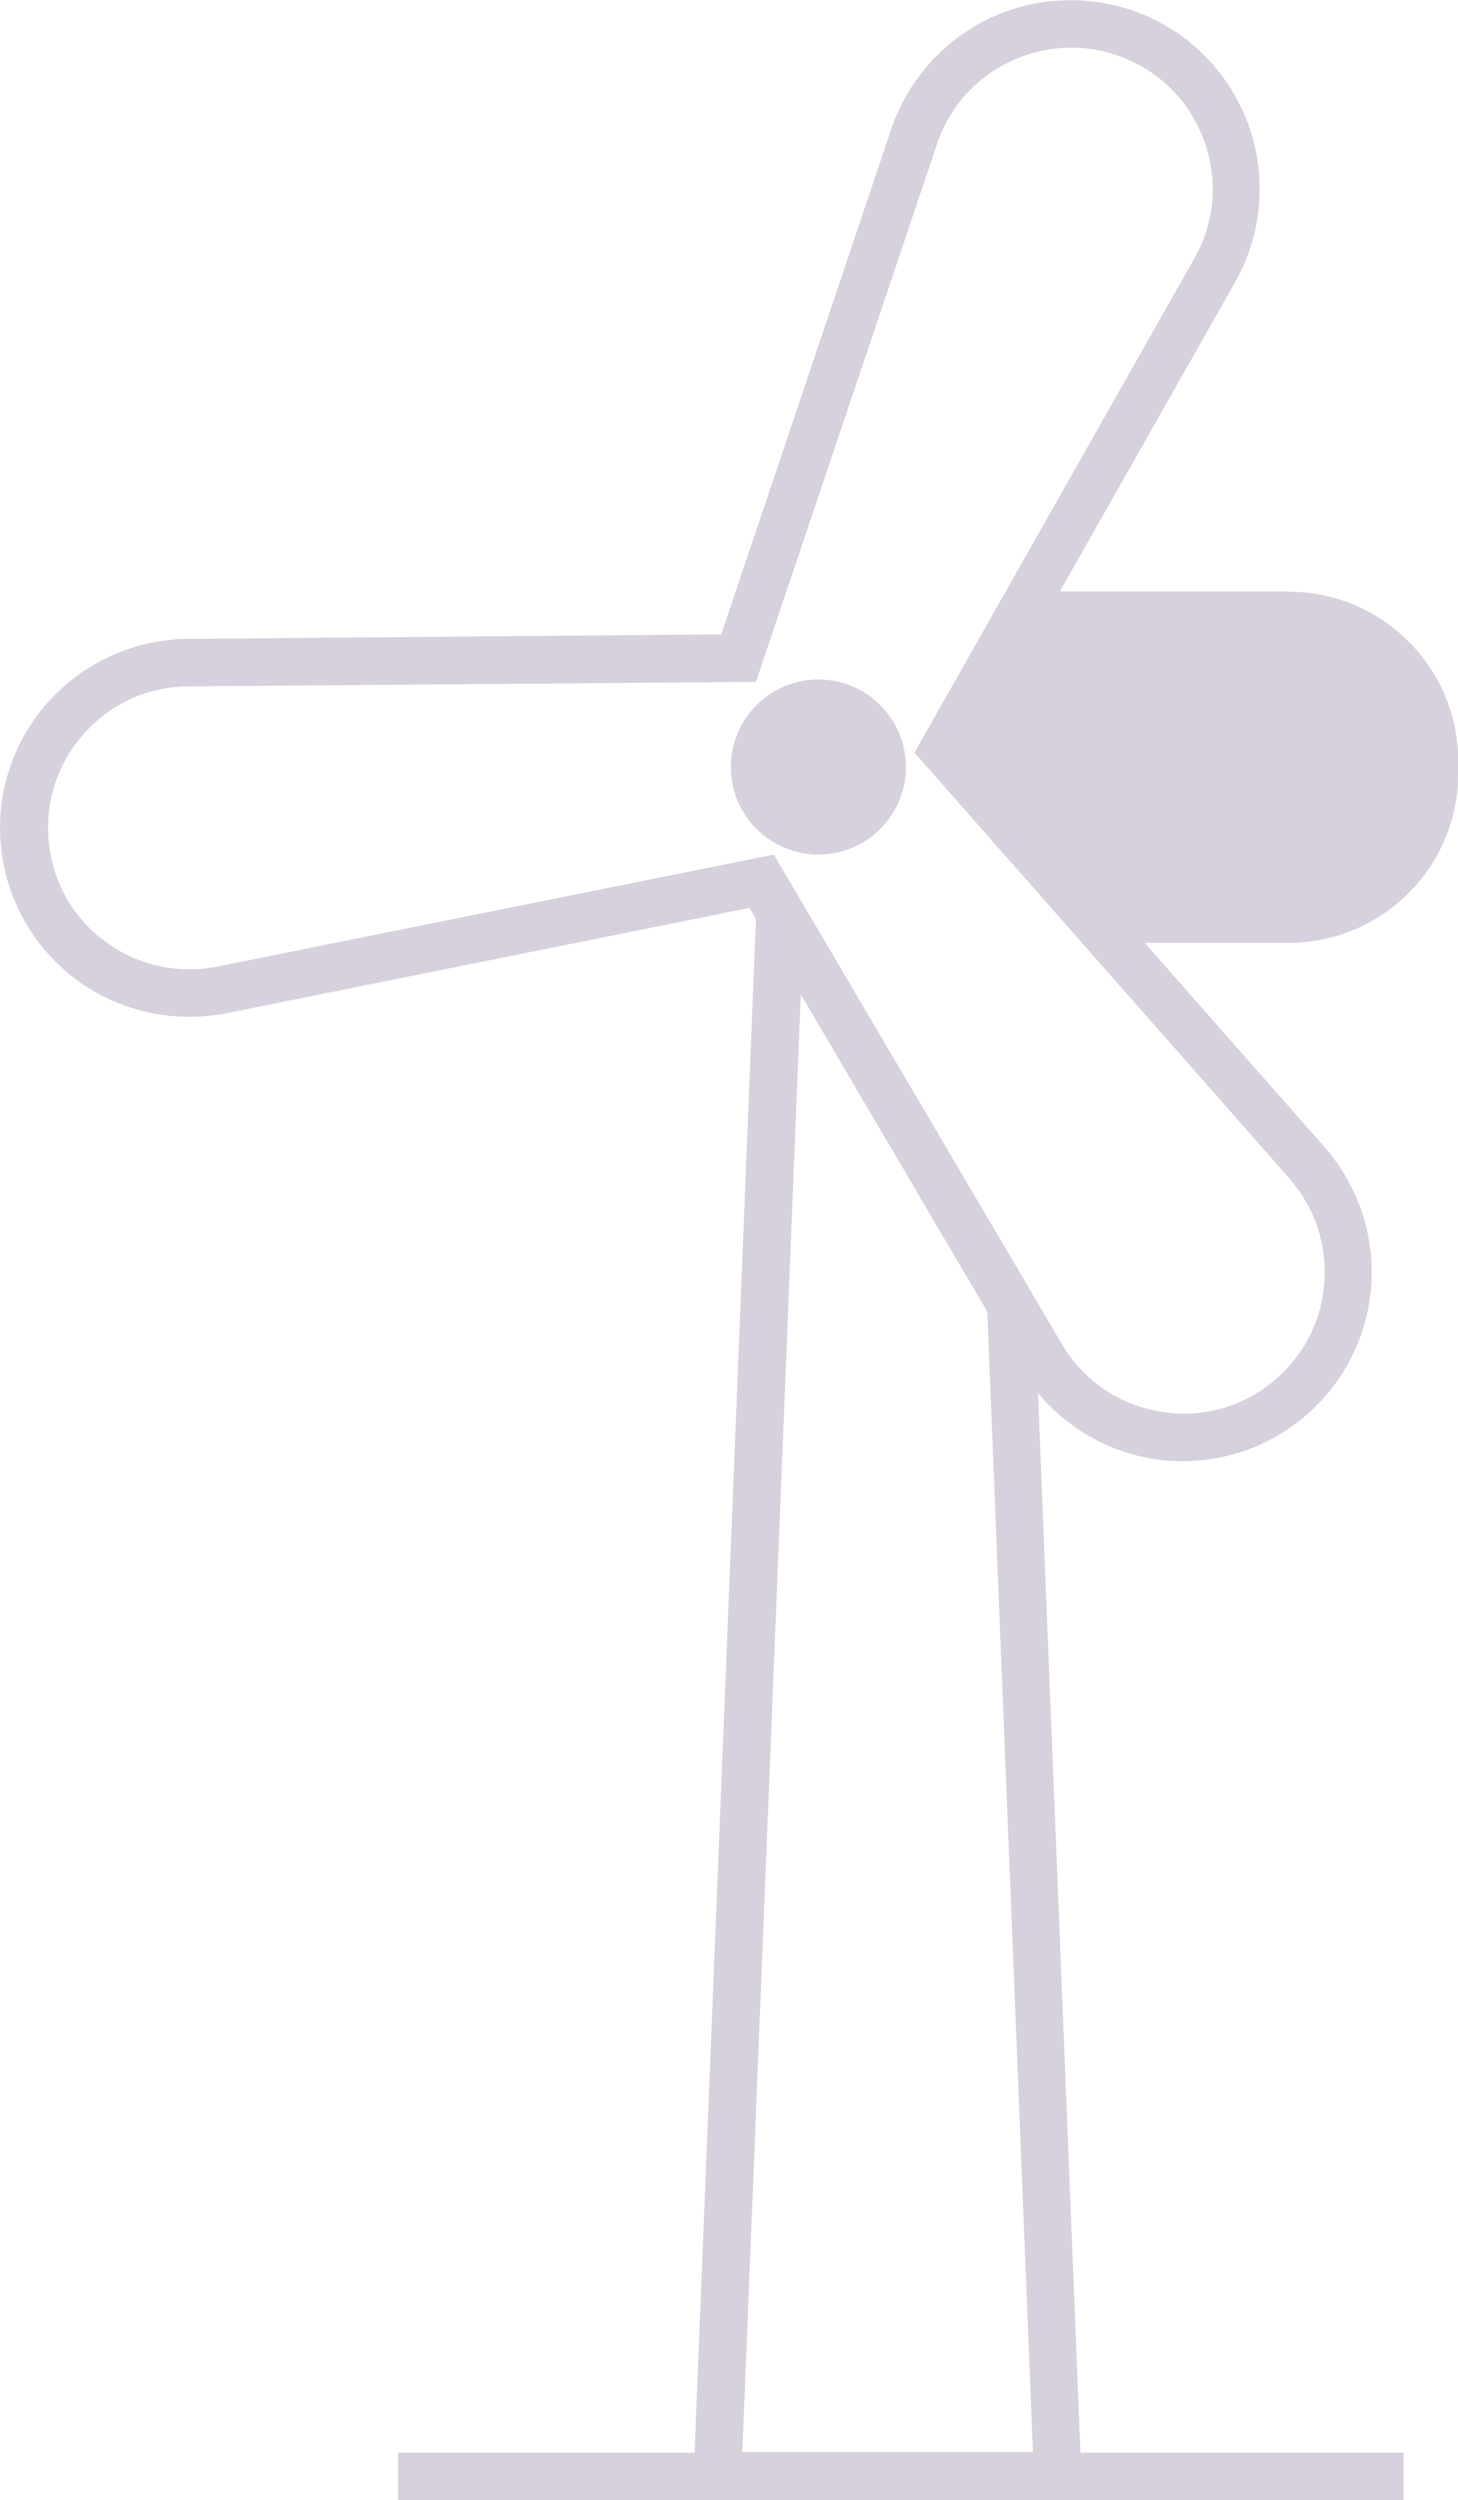 <?xml version="1.0" encoding="UTF-8"?>
<svg id="Layer_2" data-name="Layer 2" xmlns="http://www.w3.org/2000/svg" width="54.64" height="93.68" viewBox="0 0 54.64 93.68">
  <defs>
    <style>
      .cls-1 {
        opacity: .2;
      }

      .cls-2 {
        fill: #31194e;
      }
    </style>
  </defs>
  <g id="Layer_1-2" data-name="Layer 1">
    <g class="cls-1">
      <path class="cls-2" d="M30.67,25.46c-1.81,0-3.28,1.47-3.28,3.28s1.47,3.28,3.28,3.28,3.28-1.47,3.28-3.28-1.47-3.28-3.28-3.28Z"/>
      <path class="cls-2" d="M48.29,22.18v-.02s-8.57,0-8.57,0l6.61-11.66c.95-1.73,1.14-3.8.51-5.67-.63-1.88-2.03-3.41-3.82-4.21-1.81-.8-3.88-.82-5.7-.04-1.81.78-3.23,2.3-3.89,4.17l-6.4,19.02-20.08.17c-1.98.04-3.86.92-5.17,2.39C.47,27.81-.17,29.78.04,31.75c.2,1.97,1.23,3.77,2.81,4.95s3.6,1.64,5.56,1.28l19.68-3.96.24.41-2.3,57.47h-11.11v1.79h37.68v-1.79h-12.11l-1.59-39.7c1.02,1.22,2.44,2.09,4.02,2.41.46.1.94.14,1.4.14,1.48,0,2.95-.46,4.16-1.35,1.6-1.16,2.65-2.95,2.88-4.91.23-1.96-.38-3.94-1.67-5.45l-6.79-7.71h5.39c3.51,0,6.36-2.85,6.36-6.36v-.44c0-3.51-2.85-6.36-6.36-6.36ZM27.82,91.89l2.19-54.63,6.99,11.89,1.71,42.73h-10.89ZM48.36,44.21c.98,1.14,1.42,2.59,1.25,4.07h0c-.17,1.49-.94,2.79-2.15,3.68-1.22.88-2.69,1.2-4.16.9-1.47-.3-2.7-1.17-3.47-2.44l-10.83-18.4-20.92,4.21c-1.47.27-2.95-.07-4.15-.96-1.2-.89-1.95-2.21-2.1-3.7-.15-1.49.3-2.93,1.3-4.06.99-1.13,2.37-1.76,3.85-1.79l21.35-.17,6.81-20.22c.49-1.41,1.53-2.52,2.91-3.11,1.38-.59,2.89-.58,4.26.03,1.37.61,2.38,1.73,2.86,3.15.48,1.42.34,2.93-.38,4.23l-10.52,18.57,14.1,16.01Z"/>
    </g>
  </g>
</svg>